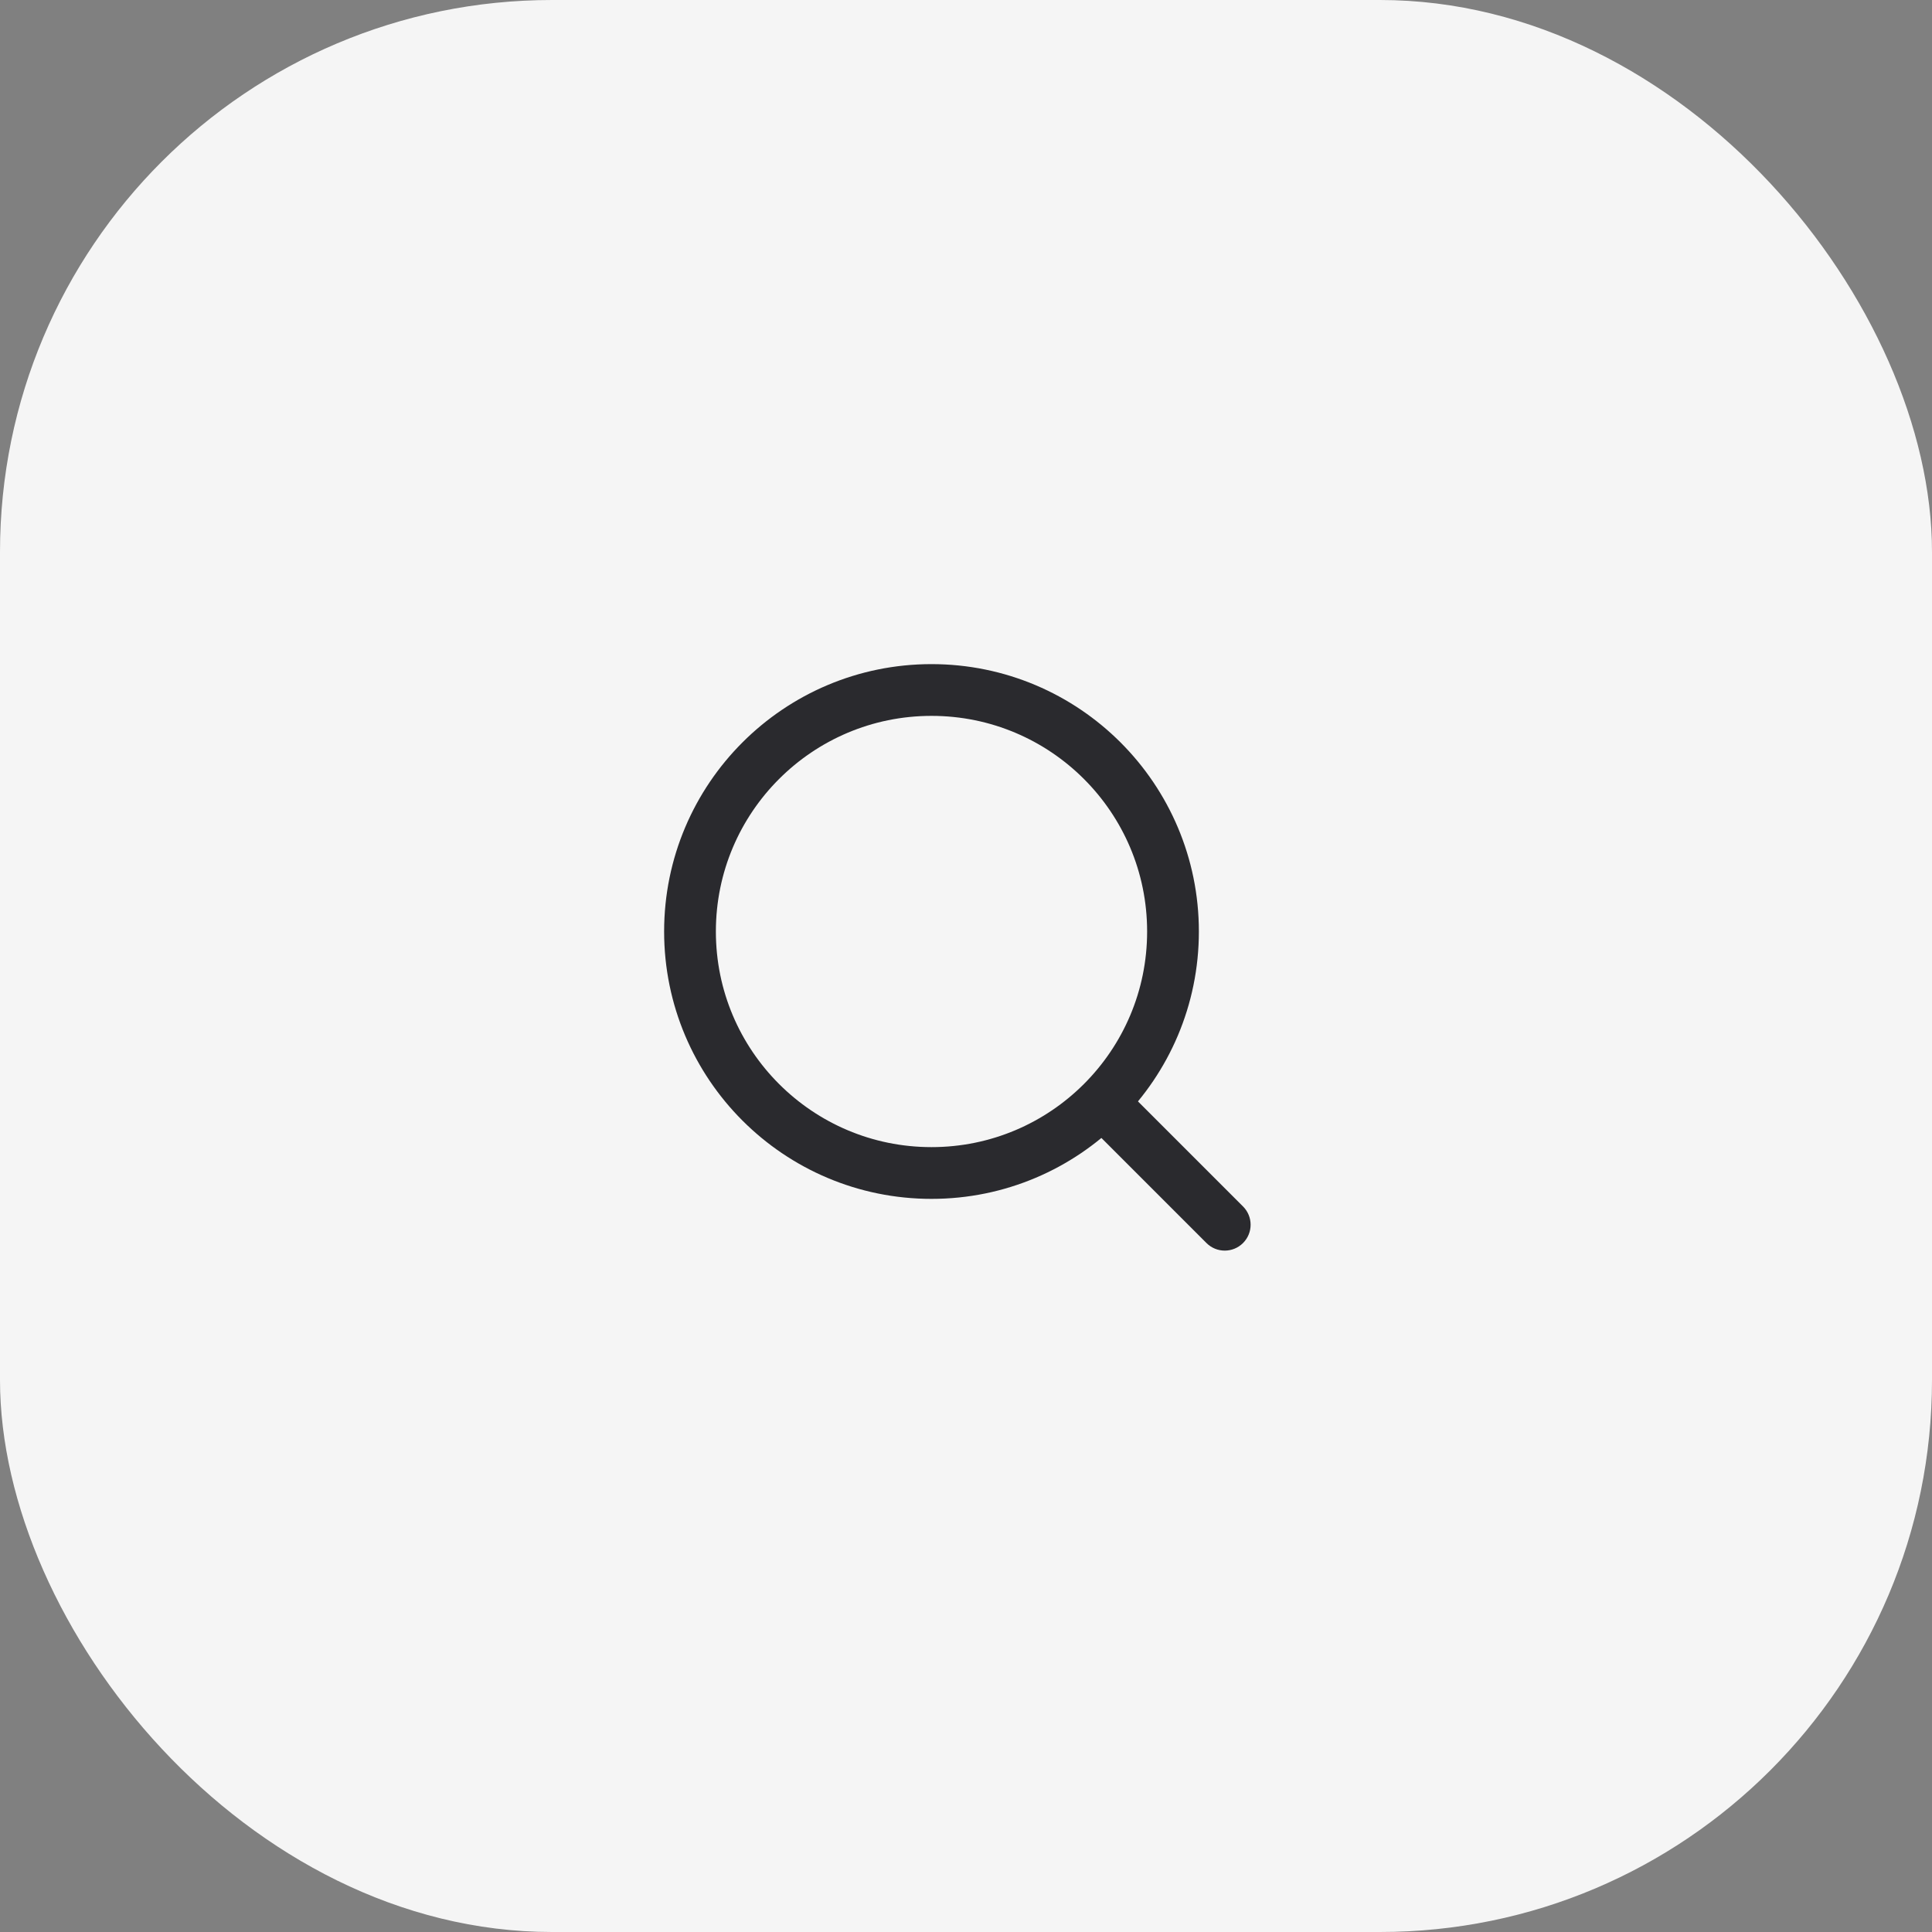 <svg width="56" height="56" viewBox="0 0 56 56" fill="none" xmlns="http://www.w3.org/2000/svg">
<rect x="0" y="0" width="56" height="56" fill="#808080" stroke="none"/>
<rect width="56" height="56" rx="16" fill="#F5F5F5"/>
<circle cx="27" cy="27" r="7" stroke="#2A2A2E" stroke-width="1.5"/>
<path d="M32.53 31.47L32 30.939L30.939 32L31.47 32.53L32.53 31.47ZM34.97 36.03C35.263 36.323 35.737 36.323 36.03 36.03C36.323 35.737 36.323 35.263 36.03 34.97L34.97 36.03ZM32 32L31.47 32.53L34.97 36.03L35.5 35.5L36.03 34.97L32.53 31.47L32 32Z" fill="#2A2A2E"/>
</svg>
